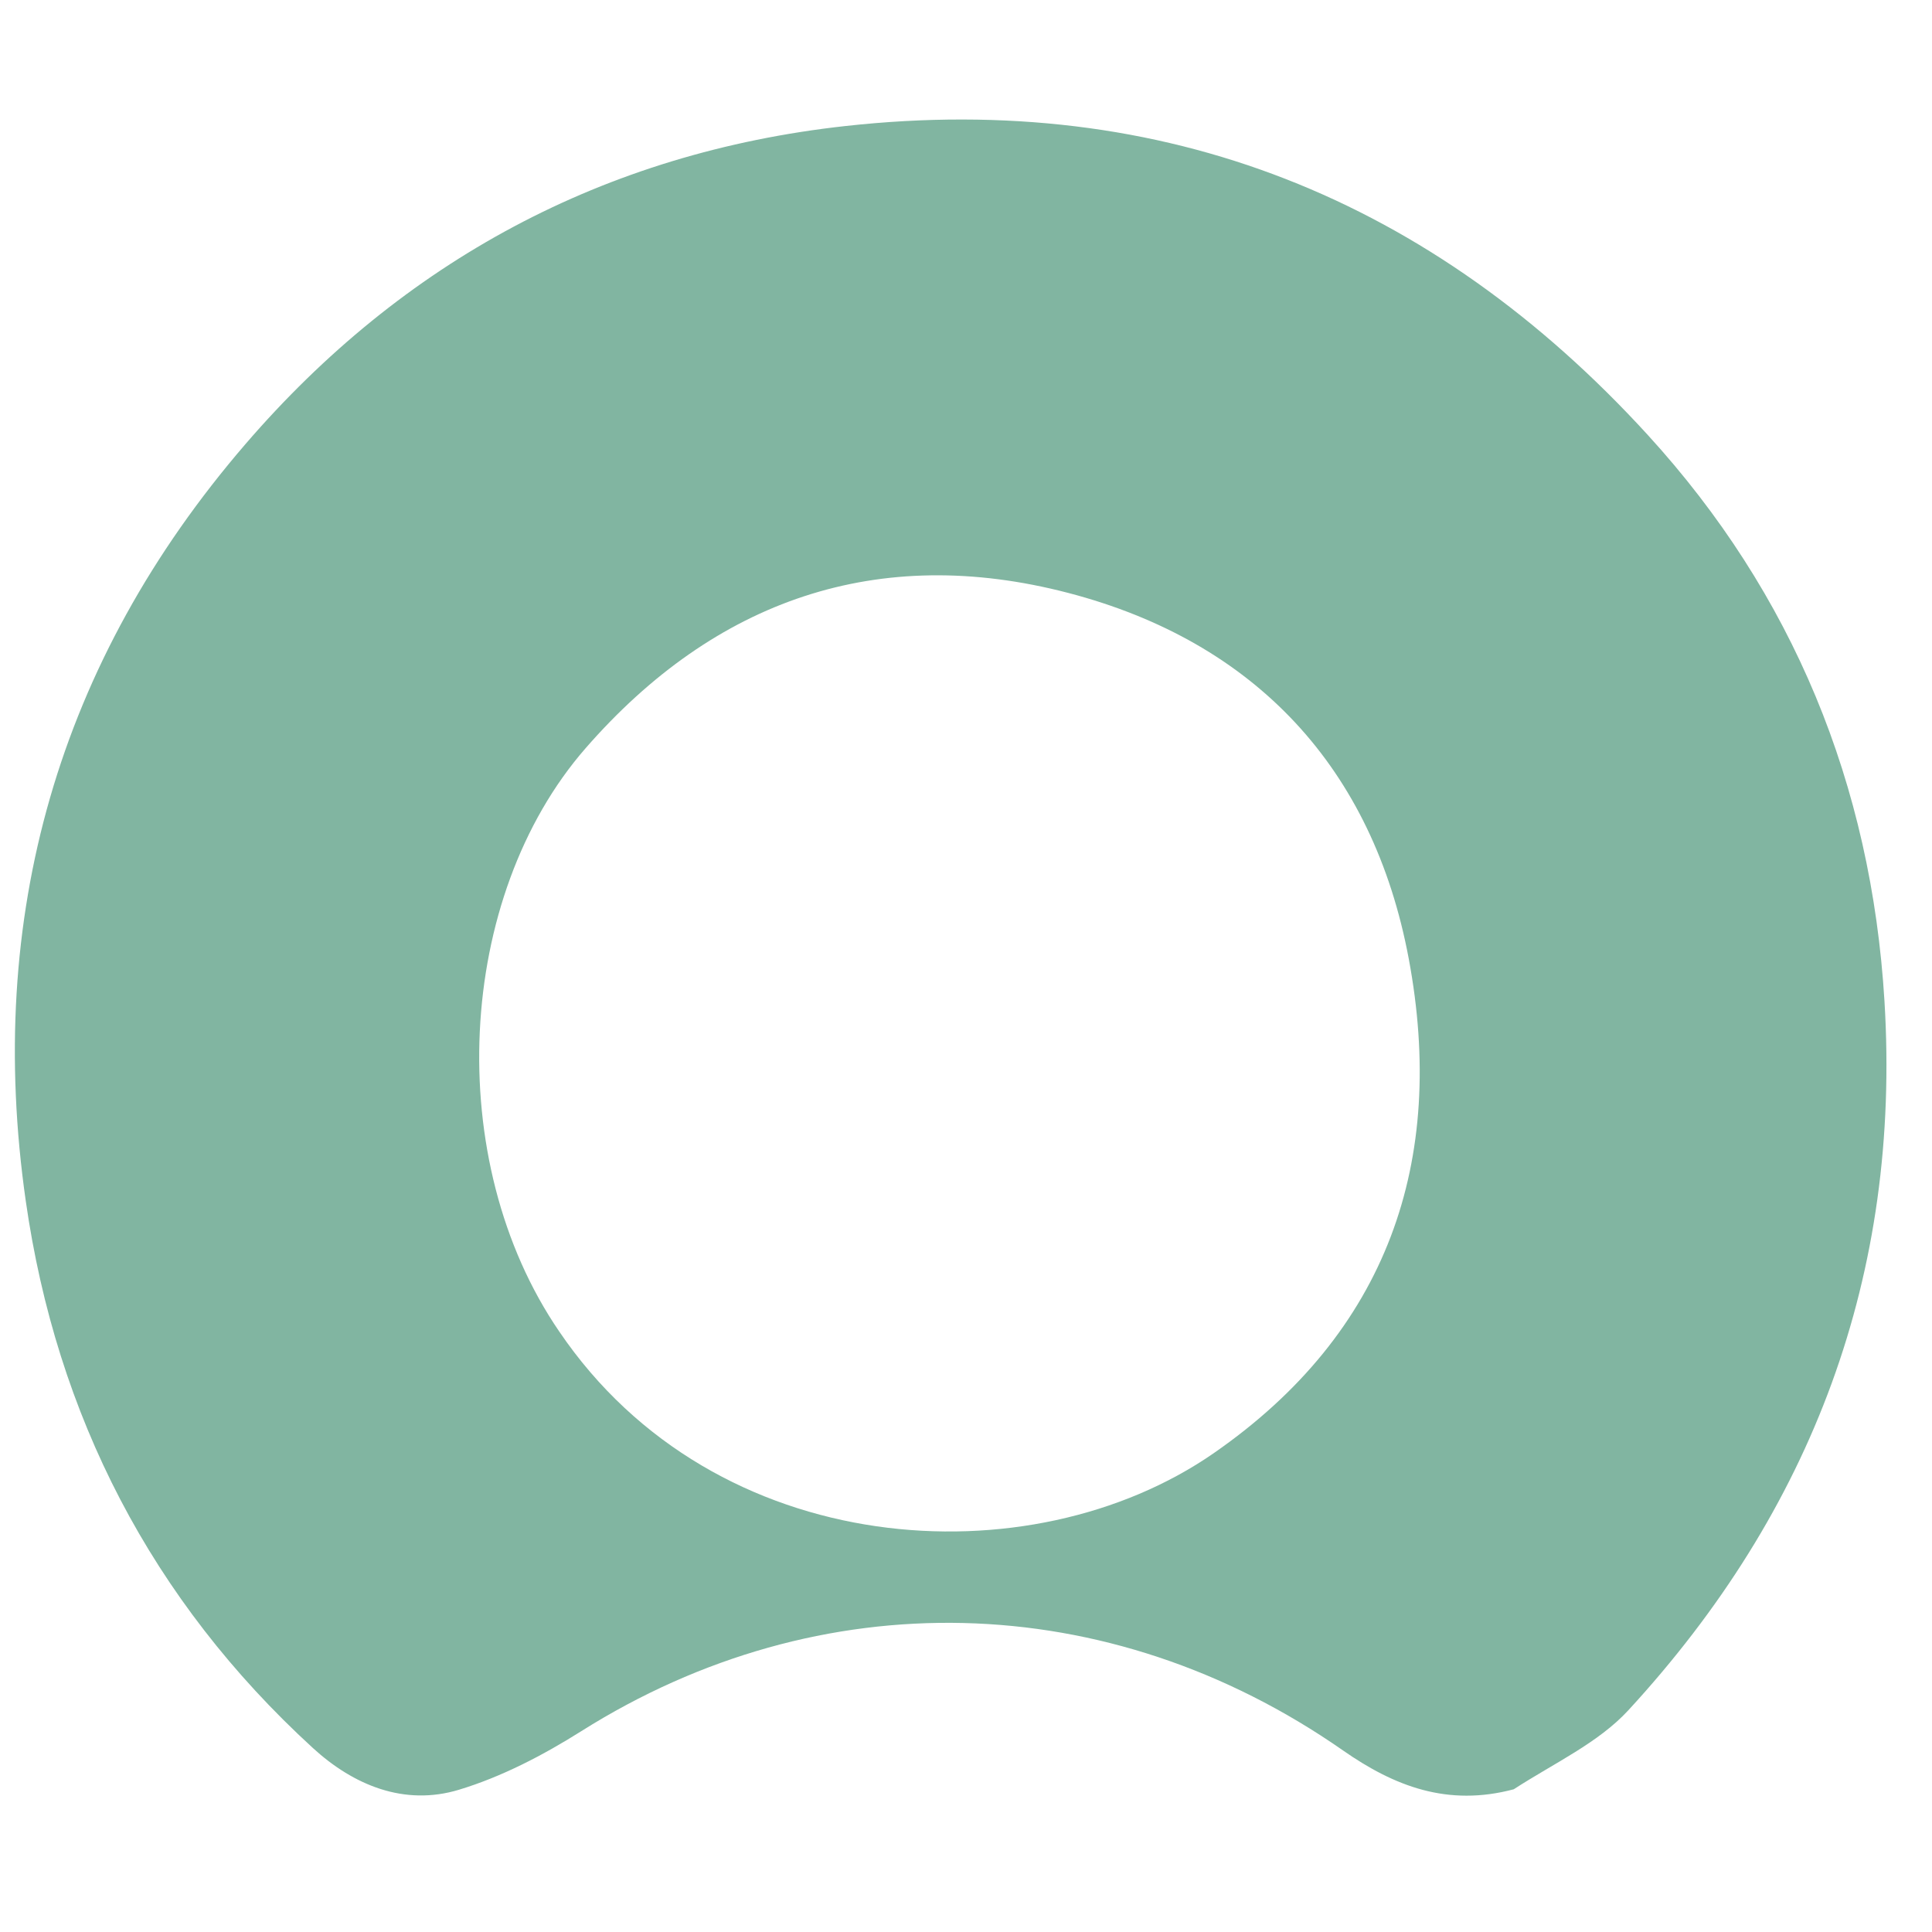 <svg version="1.1" xmlns="http://www.w3.org/2000/svg" x="0px" y="0px" viewBox="1 1 237 212" enable-background="new 0 0 237 212" xml:space="preserve" height="1em" width="1em">
  <path fill="#81B5A1" opacity="1" stroke="none" d="M186.69,207.993 C178.569,210.152 172.048,207.621 165.746,203.227 C136.948,183.149 101.587,182.415 72.318,200.858 C67.635,203.809 62.546,206.466 57.282,208.055 C50.6,210.073 44.379,207.504 39.381,202.929 C19.592,184.814 7.923,162.148 4.157,135.799 C-0.818,100.995 8.109,69.683 31.103,42.986 C50.434,20.541 75.136,7.23 104.689,3.962 C143.893,-0.374 176.753,12.995 203.112,41.833 C220.953,61.352 230.553,84.74 232.17,111.313 C234.21,144.862 223.331,173.77 200.753,198.296 C197.064,202.303 191.687,204.755 186.69,207.993 M69.598,151.831 C88.733,180.04 127.386,182.359 149.884,166.766 C171.261,151.952 178.459,130.921 173.807,106.082 C169.434,82.736 154.994,67.227 132.044,61.235 C108.723,55.147 88.739,62.052 72.833,80.287 C56.923,98.526 55.221,130.819 69.598,151.831 z"/>
</svg>
